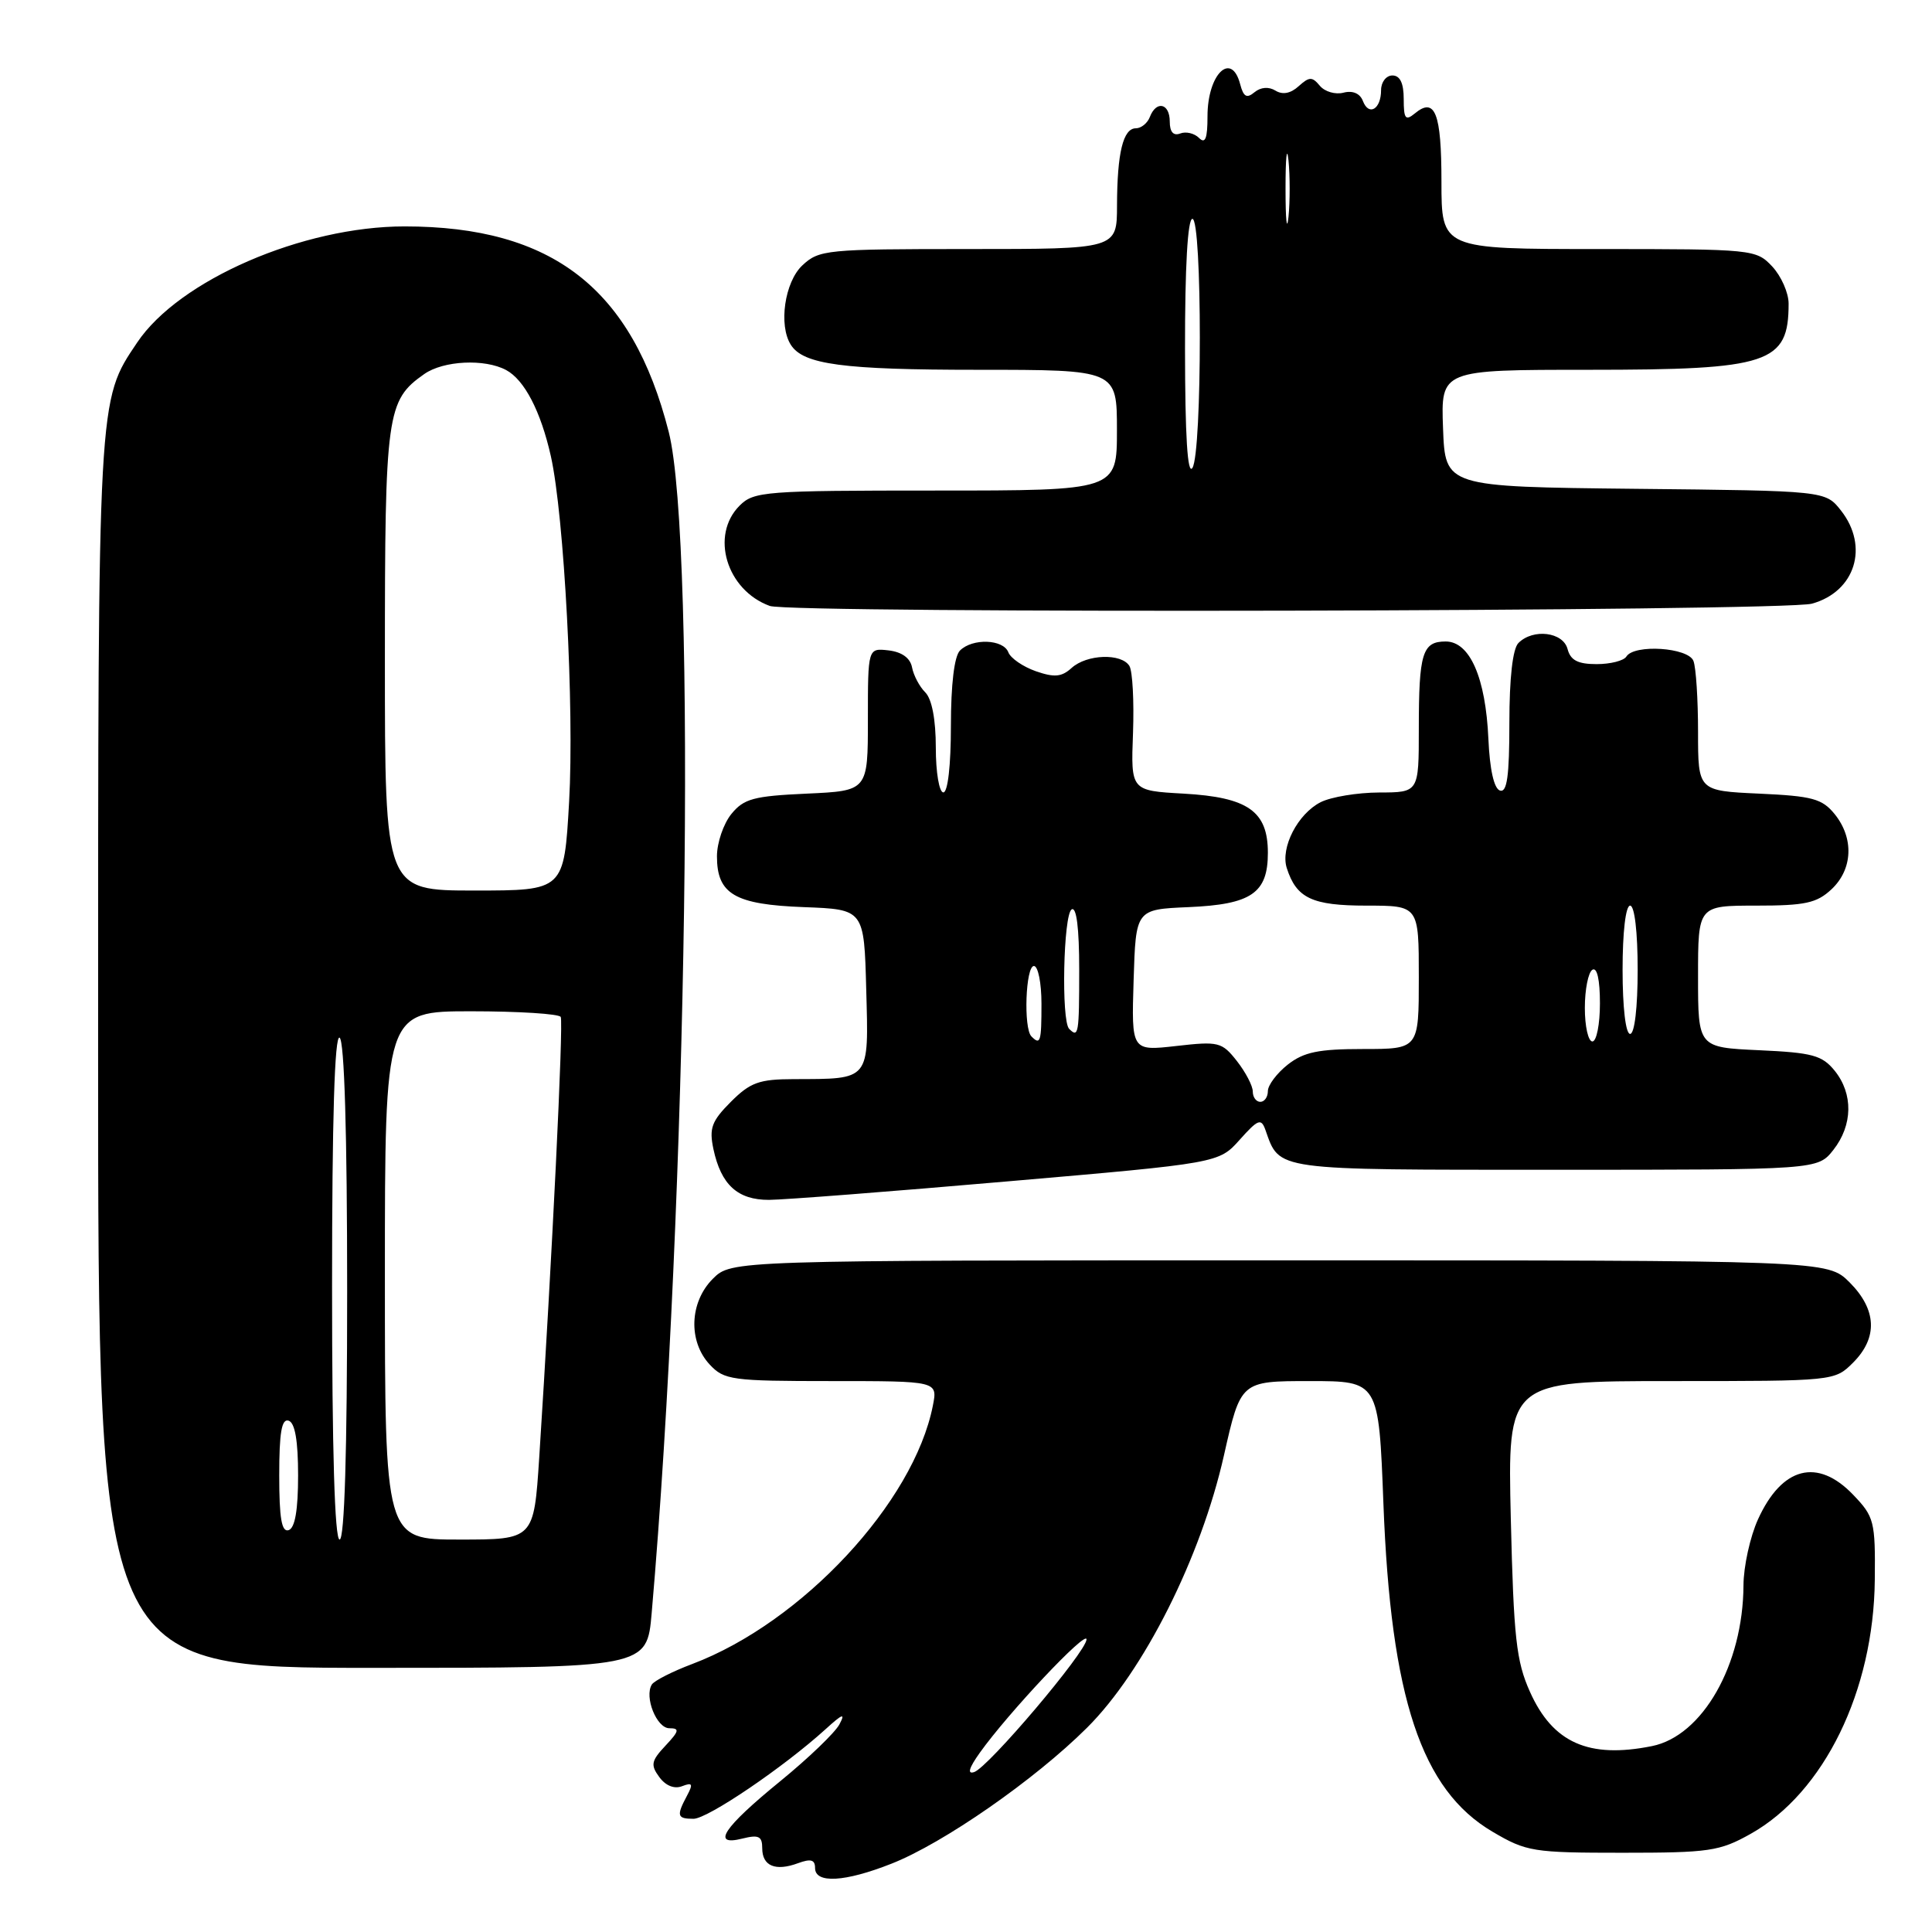<?xml version="1.0" encoding="UTF-8" standalone="no"?>
<!DOCTYPE svg PUBLIC "-//W3C//DTD SVG 1.1//EN" "http://www.w3.org/Graphics/SVG/1.1/DTD/svg11.dtd" >
<svg xmlns="http://www.w3.org/2000/svg" xmlns:xlink="http://www.w3.org/1999/xlink" version="1.1" viewBox="0 0 256 256">
 <g >
 <path fill="currentColor"
d=" M 118.12 246.95 C 125.01 244.24 137.12 235.82 144.03 228.94 C 151.55 221.46 159.13 206.39 162.18 192.84 C 164.40 183.00 164.40 183.00 173.54 183.00 C 182.69 183.00 182.69 183.00 183.31 199.25 C 184.29 225.01 188.34 237.18 197.78 242.72 C 202.26 245.36 203.14 245.50 215.00 245.50 C 226.48 245.50 227.86 245.30 231.96 243.00 C 241.69 237.55 248.28 224.06 248.42 209.32 C 248.50 201.58 248.34 200.97 245.56 198.07 C 240.83 193.13 236.11 194.35 232.94 201.33 C 231.90 203.62 231.03 207.56 231.02 210.07 C 230.97 220.59 225.59 230.03 218.88 231.37 C 210.51 233.05 205.75 230.93 202.73 224.18 C 200.91 220.13 200.57 217.04 200.19 201.25 C 199.76 183.00 199.76 183.00 221.42 183.00 C 243.09 183.00 243.09 183.00 245.55 180.55 C 248.85 177.24 248.68 173.53 245.08 169.92 C 242.15 167.00 242.15 167.00 169.53 167.00 C 96.91 167.00 96.91 167.00 94.45 169.45 C 91.36 172.55 91.17 177.73 94.04 180.81 C 95.95 182.86 96.96 183.00 110.16 183.00 C 124.25 183.00 124.25 183.00 123.61 186.25 C 121.08 199.09 106.26 215.00 91.72 220.49 C 89.09 221.48 86.68 222.71 86.37 223.21 C 85.35 224.86 87.01 229.00 88.69 229.00 C 90.08 229.00 90.00 229.37 88.18 231.31 C 86.29 233.32 86.18 233.87 87.36 235.47 C 88.20 236.62 89.35 237.08 90.38 236.68 C 91.76 236.15 91.87 236.37 91.02 237.96 C 89.61 240.60 89.72 241.00 91.89 241.00 C 93.77 241.00 103.85 234.16 109.39 229.13 C 111.66 227.06 112.06 226.93 111.22 228.50 C 110.63 229.60 107.12 232.97 103.41 236.00 C 95.83 242.18 94.18 244.67 98.37 243.62 C 100.53 243.08 101.00 243.31 101.00 244.90 C 101.00 247.26 102.75 247.99 105.75 246.88 C 107.44 246.26 108.00 246.42 108.00 247.52 C 108.00 249.61 111.94 249.39 118.12 246.95 Z  M 86.35 213.75 C 91.06 159.62 92.32 71.80 88.61 57.23 C 83.77 38.22 73.20 30.00 53.61 30.00 C 40.12 30.00 23.73 37.11 18.18 45.38 C 12.94 53.17 13.00 52.16 13.00 139.66 C 13.00 221.00 13.00 221.00 49.36 221.00 C 85.72 221.00 85.72 221.00 86.35 213.75 Z  M 133.50 156.54 C 161.50 154.12 161.50 154.12 164.27 151.02 C 166.70 148.30 167.11 148.15 167.67 149.71 C 169.60 155.15 168.52 155.00 206.08 155.00 C 240.85 155.00 240.85 155.00 242.93 152.37 C 245.51 149.08 245.58 144.94 243.10 141.87 C 241.44 139.83 240.15 139.48 233.10 139.16 C 225.00 138.79 225.00 138.79 225.00 129.39 C 225.00 120.00 225.00 120.00 232.69 120.00 C 239.20 120.00 240.72 119.67 242.69 117.83 C 245.51 115.18 245.68 111.06 243.10 107.87 C 241.44 105.83 240.15 105.48 233.10 105.16 C 225.00 104.79 225.00 104.79 225.00 96.98 C 225.00 92.68 224.73 88.45 224.39 87.58 C 223.71 85.79 216.54 85.32 215.50 87.00 C 215.16 87.55 213.39 88.00 211.56 88.00 C 209.07 88.00 208.10 87.49 207.71 86.00 C 207.12 83.74 203.15 83.25 201.20 85.20 C 200.44 85.96 200.00 89.82 200.00 95.78 C 200.00 102.84 199.69 105.06 198.75 104.75 C 197.96 104.49 197.40 101.95 197.22 97.92 C 196.86 89.79 194.76 85.00 191.56 85.00 C 188.47 85.00 188.00 86.54 188.00 96.58 C 188.00 105.00 188.00 105.00 182.75 105.01 C 179.86 105.02 176.38 105.60 175.00 106.29 C 171.96 107.83 169.65 112.31 170.50 115.01 C 171.78 119.02 173.85 120.00 181.07 120.00 C 188.00 120.00 188.00 120.00 188.00 129.50 C 188.00 139.00 188.00 139.00 180.63 139.00 C 174.70 139.00 172.76 139.40 170.63 141.07 C 169.19 142.21 168.00 143.79 168.00 144.57 C 168.00 145.36 167.55 146.00 167.00 146.00 C 166.45 146.00 166.00 145.39 166.00 144.63 C 166.00 143.88 165.05 142.07 163.90 140.60 C 161.91 138.07 161.47 137.96 155.86 138.60 C 149.92 139.27 149.92 139.27 150.21 129.88 C 150.50 120.50 150.50 120.50 157.48 120.20 C 165.82 119.84 168.00 118.35 168.00 113.00 C 168.00 107.49 165.37 105.64 156.84 105.16 C 149.84 104.77 149.84 104.77 150.13 97.12 C 150.28 92.92 150.07 88.92 149.65 88.24 C 148.59 86.53 144.01 86.68 141.99 88.51 C 140.67 89.71 139.70 89.79 137.25 88.94 C 135.55 88.34 133.91 87.22 133.61 86.43 C 132.94 84.69 128.86 84.54 127.20 86.20 C 126.45 86.95 126.00 90.69 126.00 96.20 C 126.00 101.40 125.59 105.00 125.00 105.00 C 124.45 105.00 124.00 102.36 124.00 99.07 C 124.00 95.34 123.48 92.63 122.61 91.75 C 121.84 90.99 121.05 89.49 120.85 88.43 C 120.61 87.19 119.51 86.39 117.74 86.18 C 115.00 85.87 115.00 85.87 115.00 95.33 C 115.00 104.79 115.00 104.79 106.90 105.16 C 99.85 105.48 98.56 105.83 96.90 107.87 C 95.86 109.16 95.00 111.68 95.00 113.46 C 95.00 118.48 97.36 119.86 106.53 120.20 C 114.50 120.50 114.50 120.50 114.78 131.12 C 115.11 143.29 115.37 142.96 105.17 142.99 C 100.60 143.00 99.42 143.42 96.84 146.00 C 94.29 148.56 93.95 149.49 94.53 152.25 C 95.54 156.99 97.74 159.00 101.90 158.99 C 103.88 158.98 118.10 157.88 133.50 156.54 Z  M 240.09 79.99 C 245.83 78.40 247.69 72.42 243.94 67.65 C 241.88 65.03 241.88 65.03 216.69 64.77 C 191.50 64.50 191.50 64.50 191.21 56.75 C 190.92 49.00 190.92 49.00 210.51 49.00 C 234.46 49.00 237.00 48.16 237.00 40.23 C 237.00 38.80 236.02 36.59 234.83 35.31 C 232.69 33.04 232.30 33.00 211.83 33.00 C 191.00 33.00 191.00 33.00 191.00 24.06 C 191.00 14.97 190.15 12.80 187.46 15.04 C 186.23 16.05 186.00 15.74 186.00 13.12 C 186.00 11.01 185.51 10.00 184.50 10.00 C 183.68 10.00 183.00 10.87 183.00 11.94 C 183.00 14.47 181.38 15.44 180.59 13.38 C 180.21 12.38 179.24 11.96 178.02 12.28 C 176.95 12.56 175.54 12.15 174.89 11.37 C 173.87 10.14 173.49 10.15 172.08 11.42 C 171.02 12.39 169.95 12.59 169.01 12.01 C 168.12 11.46 167.06 11.54 166.23 12.22 C 165.20 13.08 164.77 12.84 164.33 11.16 C 163.17 6.72 160.00 9.82 160.00 15.40 C 160.00 18.36 159.71 19.11 158.88 18.28 C 158.26 17.66 157.14 17.39 156.38 17.69 C 155.48 18.03 155.00 17.49 155.00 16.11 C 155.00 13.68 153.22 13.27 152.36 15.50 C 152.05 16.32 151.21 17.00 150.51 17.00 C 148.82 17.00 148.03 20.24 148.01 27.25 C 148.00 33.00 148.00 33.00 128.31 33.00 C 109.48 33.00 108.53 33.09 106.31 35.17 C 103.97 37.37 103.14 43.10 104.79 45.69 C 106.44 48.30 111.71 49.00 129.57 49.00 C 148.00 49.00 148.00 49.00 148.00 57.00 C 148.00 65.00 148.00 65.00 124.00 65.00 C 101.33 65.00 99.89 65.11 98.00 67.00 C 94.08 70.92 96.26 78.20 102.00 80.29 C 104.81 81.32 236.34 81.03 240.09 79.99 Z  M 129.82 232.26 C 133.58 226.98 144.00 215.91 143.97 217.23 C 143.94 218.87 130.95 234.20 129.08 234.81 C 128.14 235.12 128.39 234.27 129.82 232.26 Z  M 44.00 170.44 C 44.00 148.32 44.34 137.09 45.00 137.50 C 45.63 137.89 46.00 150.18 46.00 171.06 C 46.00 192.35 45.65 204.00 45.00 204.00 C 44.35 204.00 44.00 192.15 44.00 170.44 Z  M 51.00 169.00 C 51.00 134.00 51.00 134.00 62.44 134.00 C 68.73 134.00 74.07 134.34 74.30 134.75 C 74.68 135.44 73.14 166.99 71.45 193.14 C 70.74 204.00 70.74 204.00 60.87 204.00 C 51.00 204.00 51.00 204.00 51.00 169.00 Z  M 37.00 195.50 C 37.00 189.81 37.32 187.94 38.25 188.25 C 39.09 188.53 39.50 190.92 39.50 195.50 C 39.50 200.08 39.09 202.47 38.25 202.75 C 37.32 203.06 37.00 201.19 37.00 195.50 Z  M 51.00 87.45 C 51.00 54.70 51.23 53.06 56.22 49.56 C 58.76 47.78 64.22 47.51 67.06 49.03 C 69.49 50.33 71.65 54.49 72.99 60.44 C 74.76 68.35 76.11 93.91 75.41 106.25 C 74.74 118.00 74.74 118.00 62.87 118.00 C 51.00 118.00 51.00 118.00 51.00 87.45 Z  M 136.67 137.33 C 135.60 136.27 135.90 128.00 137.00 128.00 C 137.55 128.00 138.00 130.25 138.00 133.00 C 138.00 138.07 137.86 138.53 136.67 137.33 Z  M 210.00 133.56 C 210.00 131.12 210.45 128.84 211.00 128.50 C 211.62 128.12 212.00 129.82 212.00 132.94 C 212.00 135.72 211.55 138.00 211.00 138.00 C 210.45 138.00 210.00 136.00 210.00 133.56 Z  M 141.67 136.33 C 140.60 135.27 140.90 121.18 142.00 120.50 C 142.64 120.11 143.00 122.99 143.00 128.44 C 143.00 137.02 142.91 137.57 141.67 136.33 Z  M 215.00 128.50 C 215.00 123.50 215.41 120.00 216.00 120.00 C 216.59 120.00 217.00 123.50 217.00 128.50 C 217.00 133.50 216.59 137.00 216.00 137.00 C 215.41 137.00 215.00 133.50 215.00 128.50 Z  M 157.02 46.25 C 157.01 35.41 157.37 29.00 158.00 29.00 C 159.31 29.00 159.31 59.97 158.00 62.00 C 157.35 63.00 157.03 57.76 157.02 46.25 Z  M 170.34 25.00 C 170.34 20.88 170.51 19.19 170.73 21.25 C 170.94 23.31 170.94 26.69 170.73 28.75 C 170.51 30.81 170.34 29.12 170.34 25.00 Z "/>
</g>
</svg>